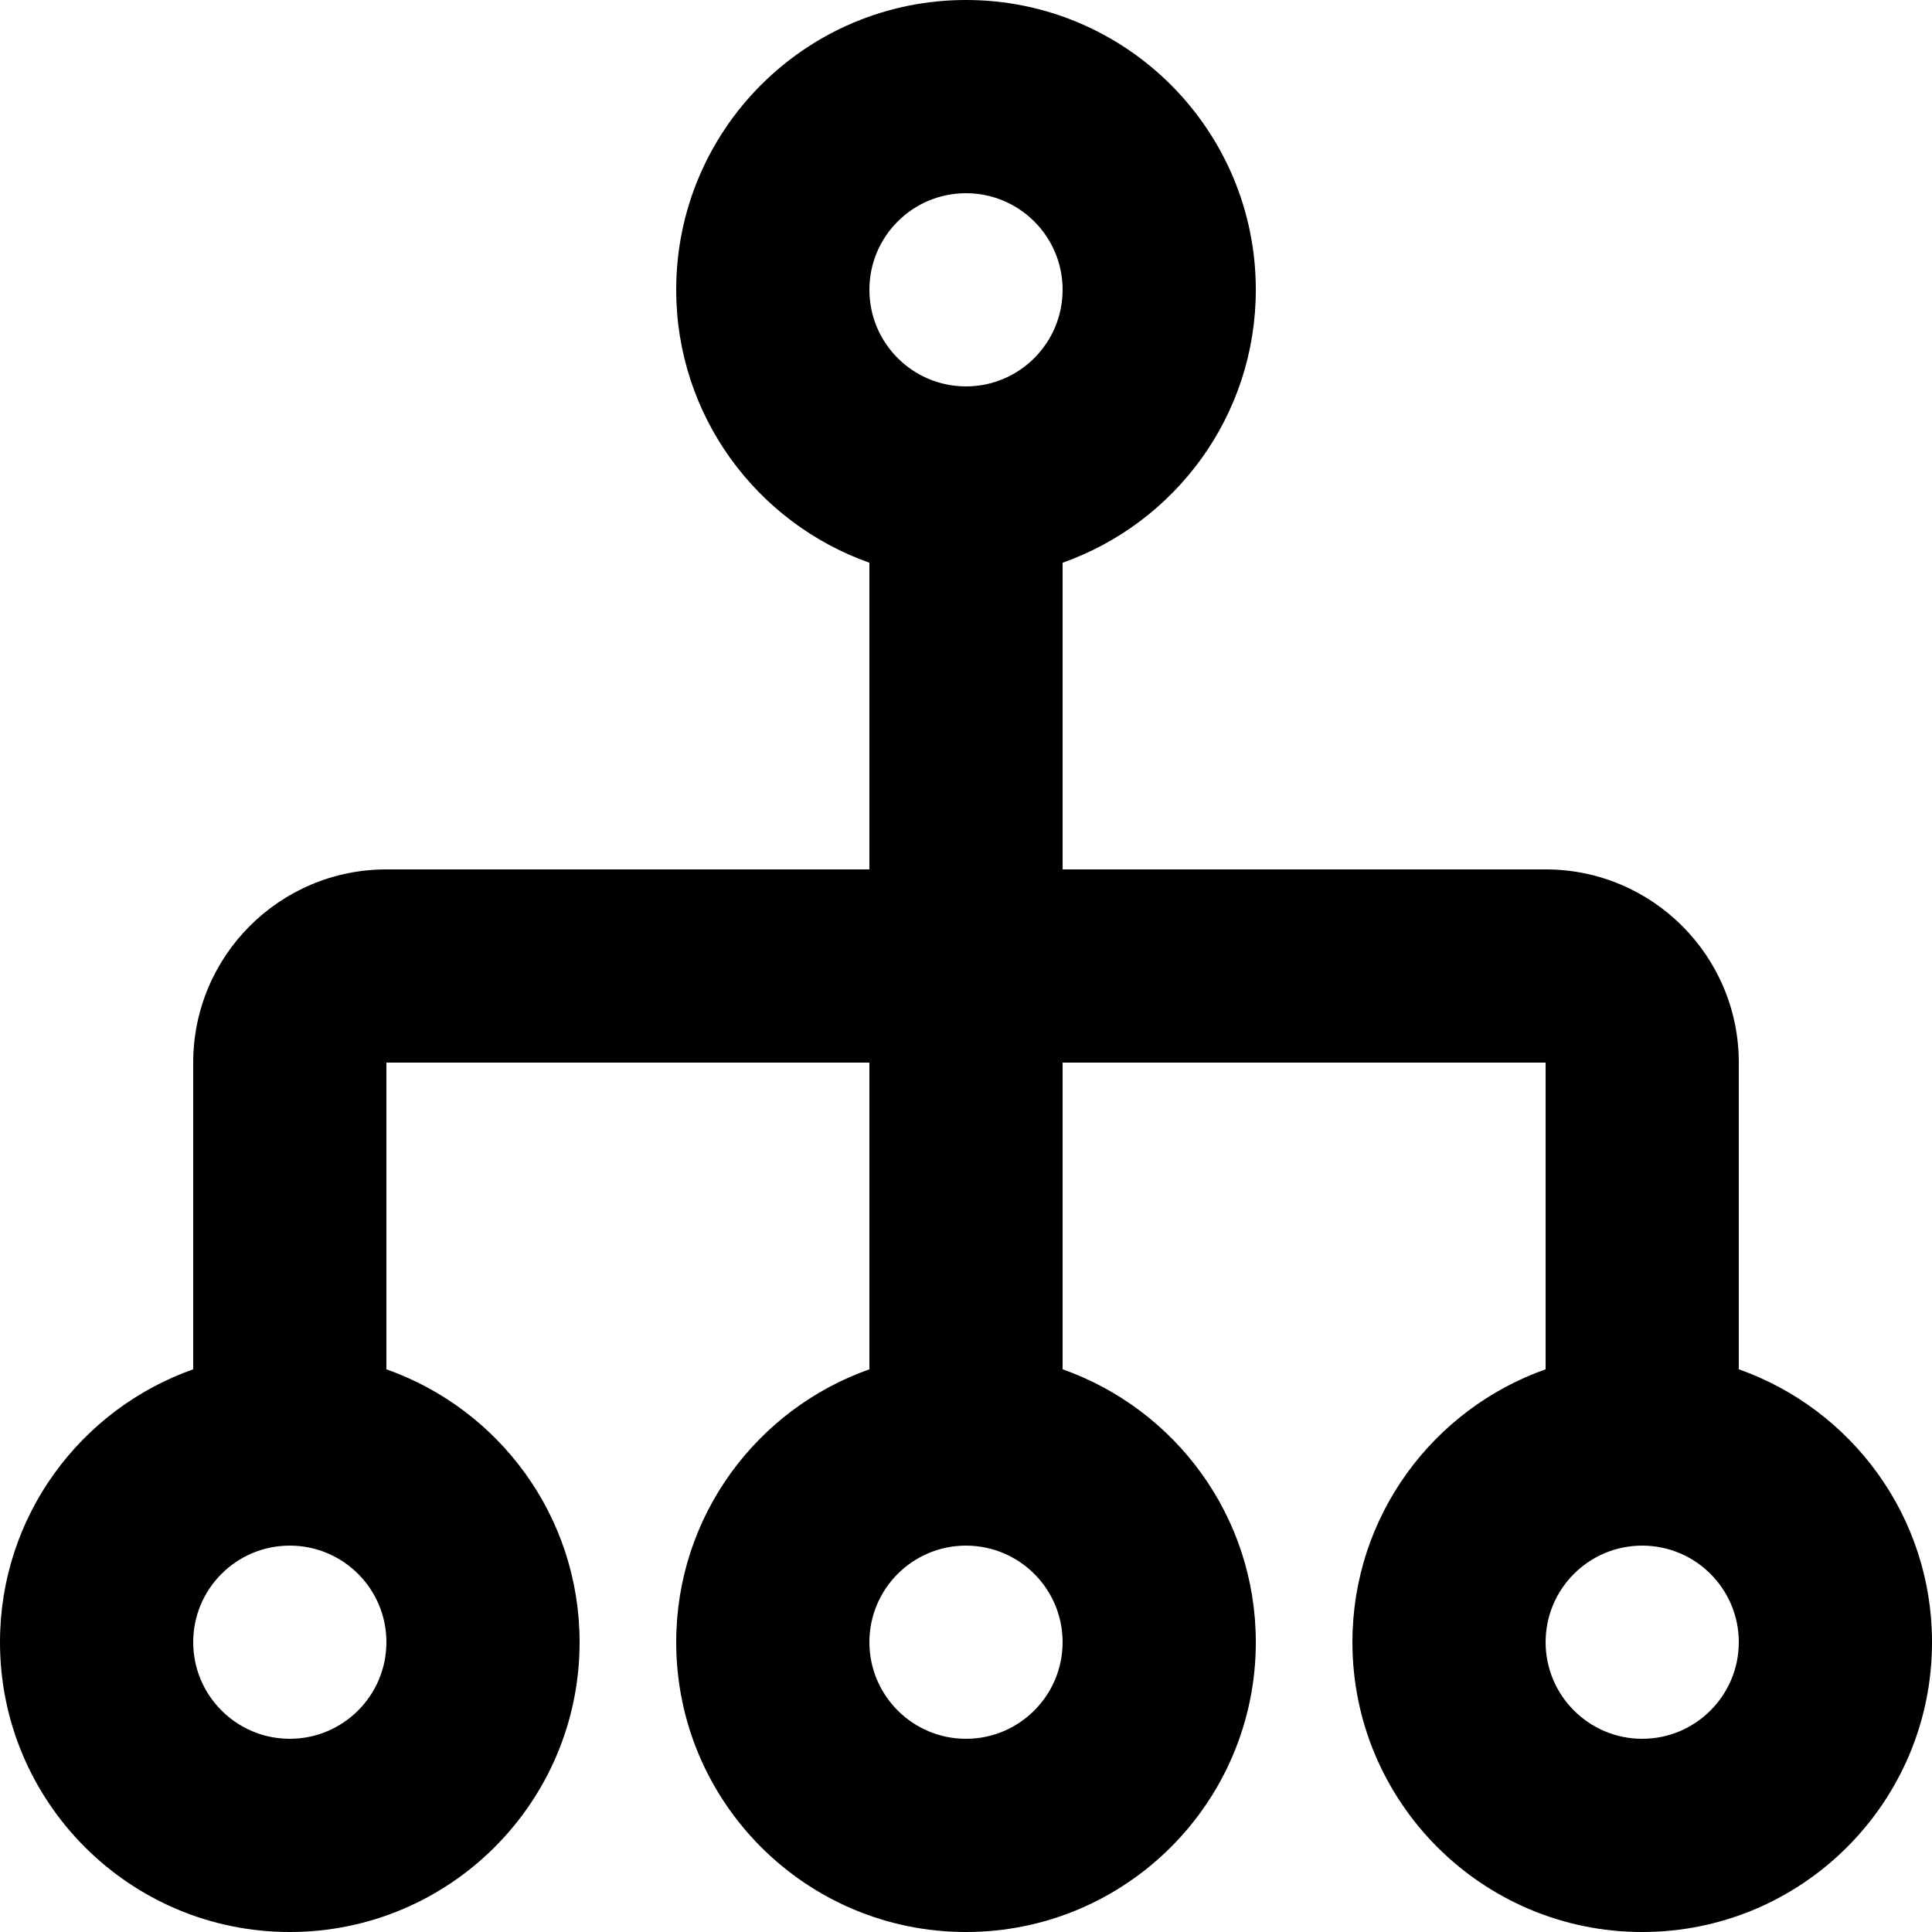 <svg enable-background="new 0 0 314.014 314.015" height="314.015" viewBox="0 0 314.014 314.015" width="314.014" xmlns="http://www.w3.org/2000/svg"><path d="m282.612 222.557v-49.849c0-17.342-14.058-31.402-31.398-31.402h-78.505v-49.842c18.286-6.474 31.402-23.866 31.402-44.368 0-26.008-21.1-47.096-47.104-47.096-26.008 0-47.102 21.087-47.102 47.096 0 20.502 13.117 37.894 31.4 44.368v49.842h-78.502c-17.34 0-31.4 14.06-31.4 31.402v49.849c-18.286 6.46-31.403 23.856-31.403 44.354 0 26.004 21.093 47.104 47.101 47.104s47.103-21.1 47.103-47.104c0-20.498-13.118-37.895-31.402-44.354v-49.849h78.503v49.849c-18.284 6.46-31.4 23.856-31.4 44.354 0 26.004 21.093 47.104 47.102 47.104 26.004 0 47.104-21.1 47.104-47.104 0-20.498-13.116-37.895-31.402-44.354v-49.849h78.505v49.849c-18.285 6.46-31.401 23.856-31.401 44.354 0 26.004 21.095 47.104 47.099 47.104 26.009 0 47.104-21.1 47.104-47.104-.002-20.498-13.118-37.894-31.404-44.354zm-235.51 60.055c-8.666 0-15.699-7.037-15.699-15.701 0-8.677 7.033-15.697 15.699-15.697 8.668 0 15.701 7.021 15.701 15.697 0 8.664-7.033 15.701-15.701 15.701zm109.905 0c-8.666 0-15.701-7.037-15.701-15.701 0-8.677 7.035-15.697 15.701-15.697 8.664 0 15.701 7.021 15.701 15.697 0 8.664-7.037 15.701-15.701 15.701zm0-219.809c-8.666 0-15.701-7.033-15.701-15.707 0-8.676 7.035-15.693 15.701-15.693 8.664 0 15.701 7.025 15.701 15.693 0 8.666-7.037 15.707-15.701 15.707zm109.904 219.809c-8.66 0-15.697-7.037-15.697-15.701 0-8.677 7.037-15.697 15.697-15.697 8.664 0 15.701 7.021 15.701 15.697 0 8.664-7.037 15.701-15.701 15.701z"/></svg>